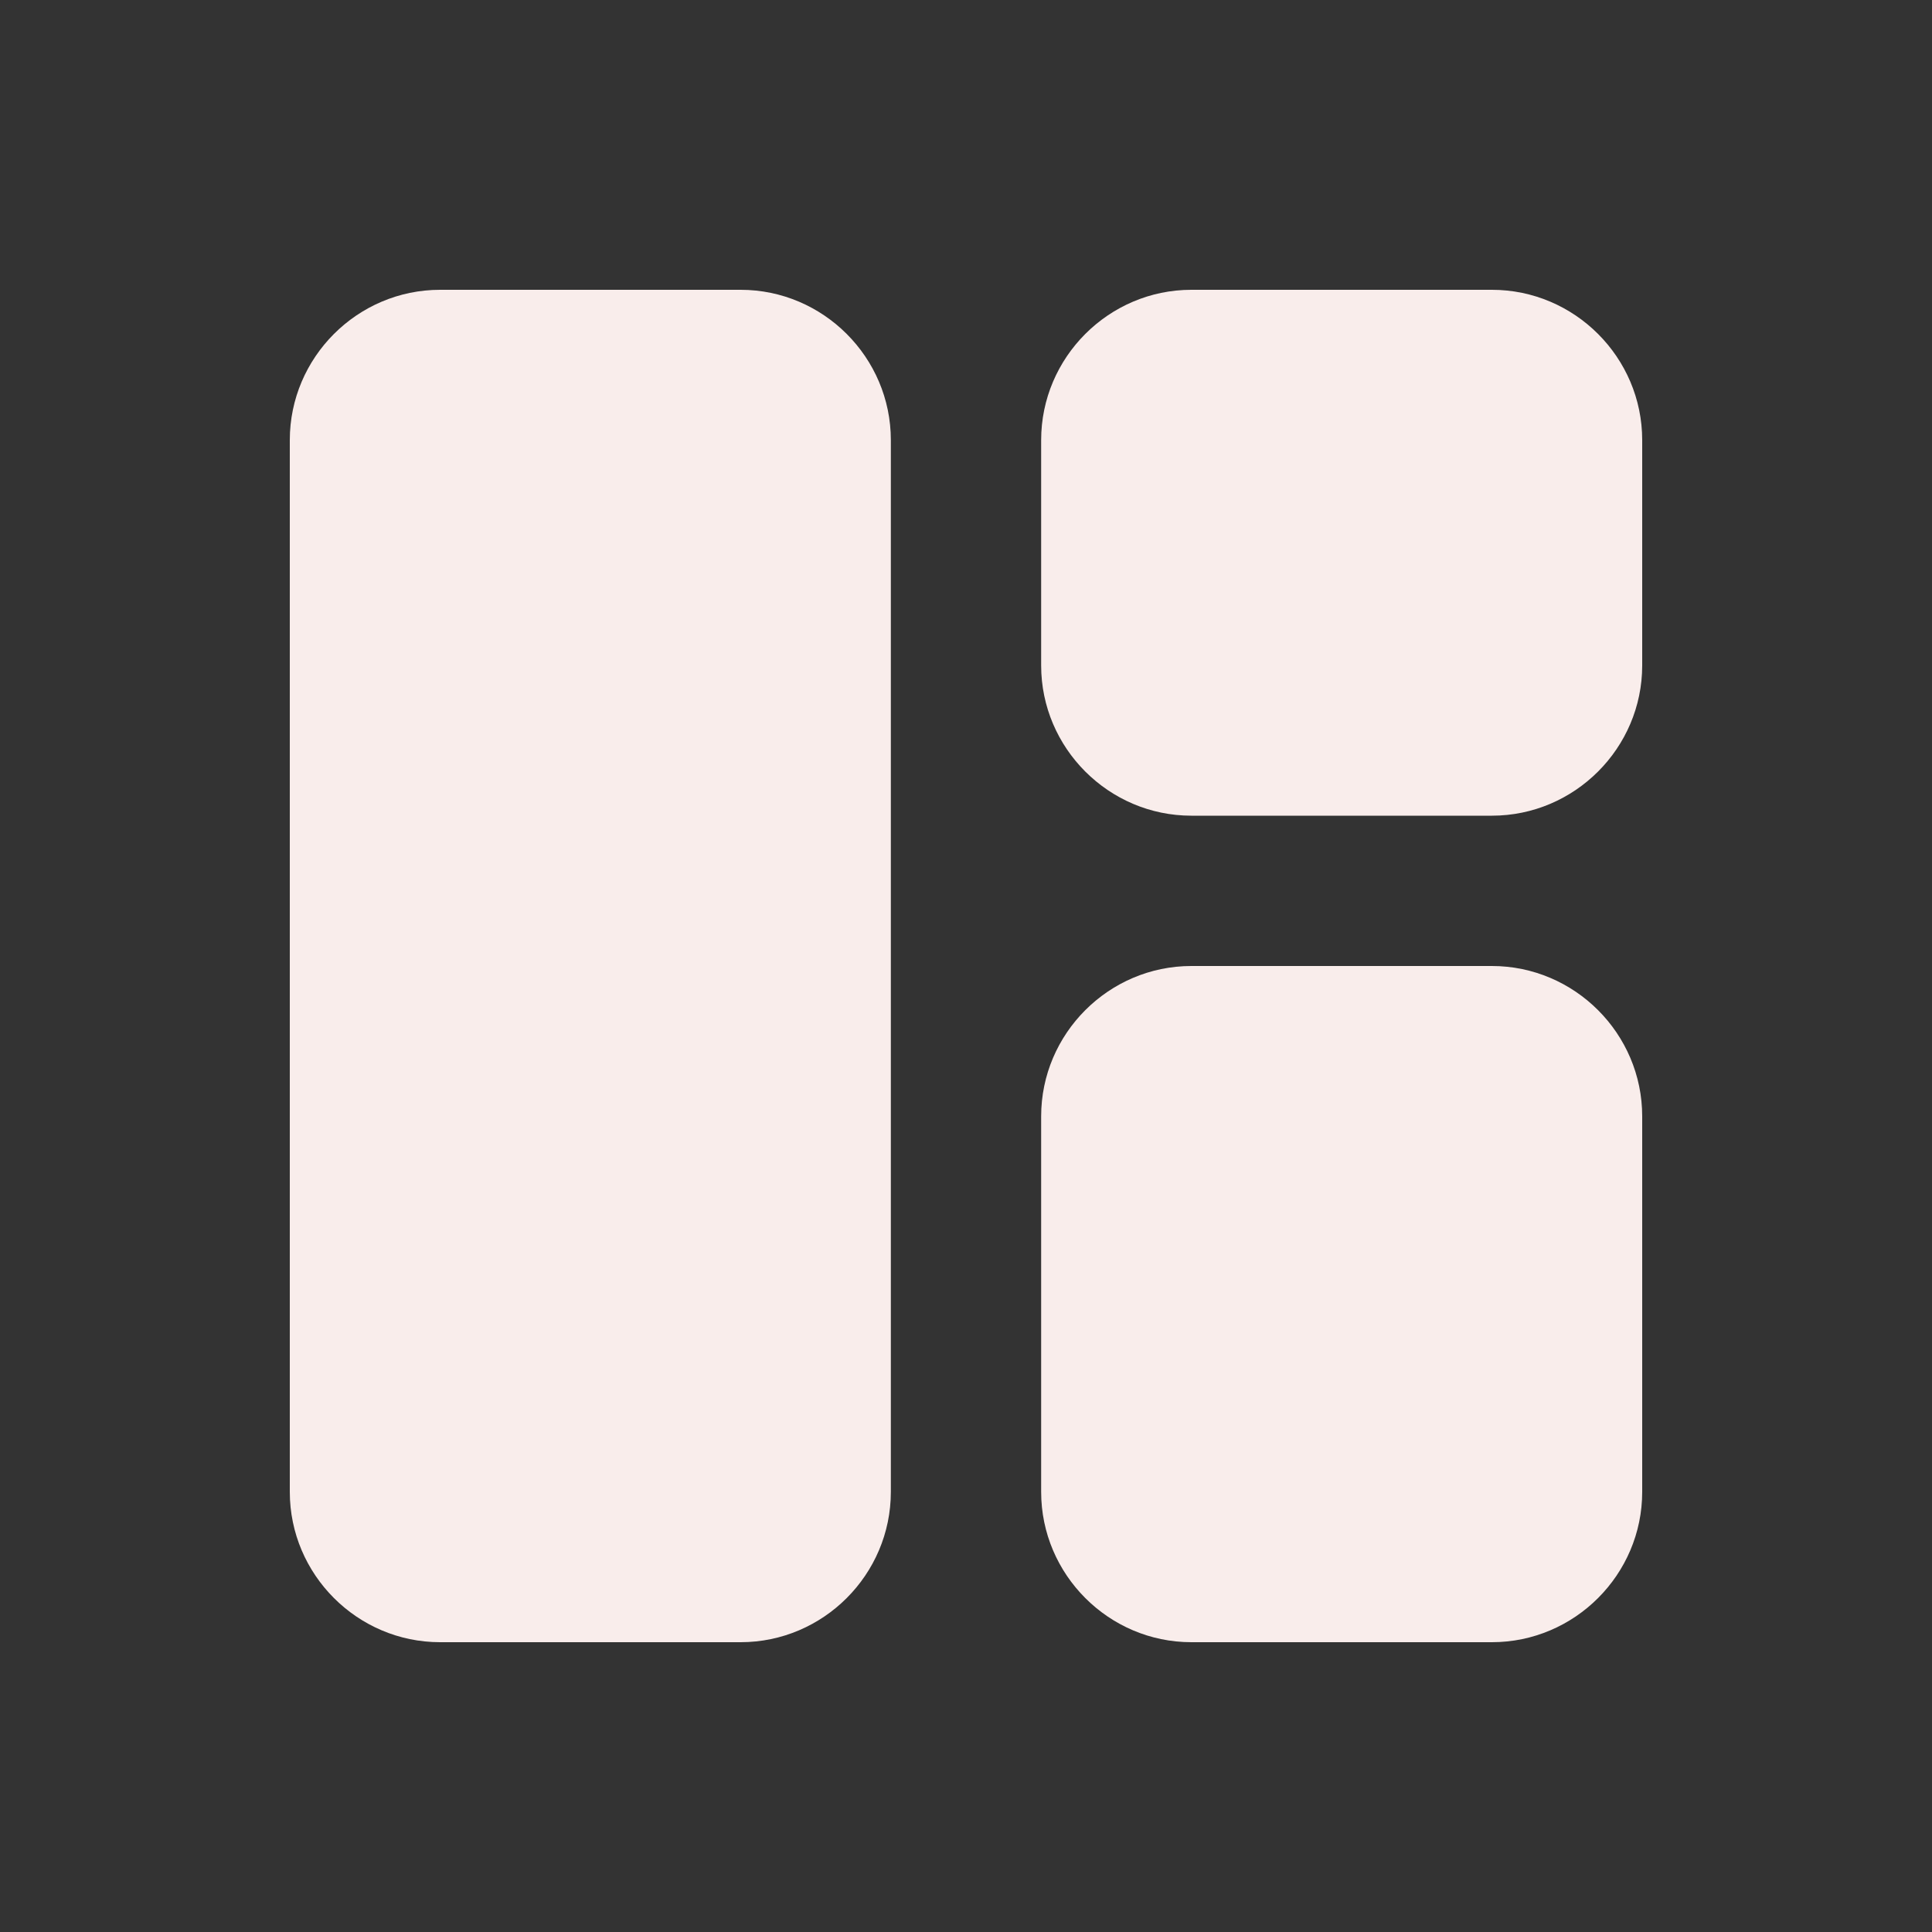 <svg width="20" height="20" viewBox="0 0 20 20" fill="none" xmlns="http://www.w3.org/2000/svg">
<rect x="0" y="0" width="20" height="20" fill="#333333" stroke="none"/>
<path d="M7.667 17H4.556C3.7 17 3 16.3 3 15.444V4.556C3 3.7 3.7 3 4.556 3H7.667C8.522 3 9.222 3.7 9.222 4.556V15.444C9.222 16.3 8.522 17 7.667 17ZM12.333 17H15.444C16.3 17 17 16.3 17 15.444V11.556C17 10.7 16.3 10 15.444 10H12.333C11.478 10 10.778 10.7 10.778 11.556V15.444C10.778 16.3 11.478 17 12.333 17ZM17 6.889V4.556C17 3.7 16.3 3 15.444 3H12.333C11.478 3 10.778 3.7 10.778 4.556V6.889C10.778 7.744 11.478 8.444 12.333 8.444H15.444C16.3 8.444 17 7.744 17 6.889Z" fill="#F9EDEB"/>
</svg>

